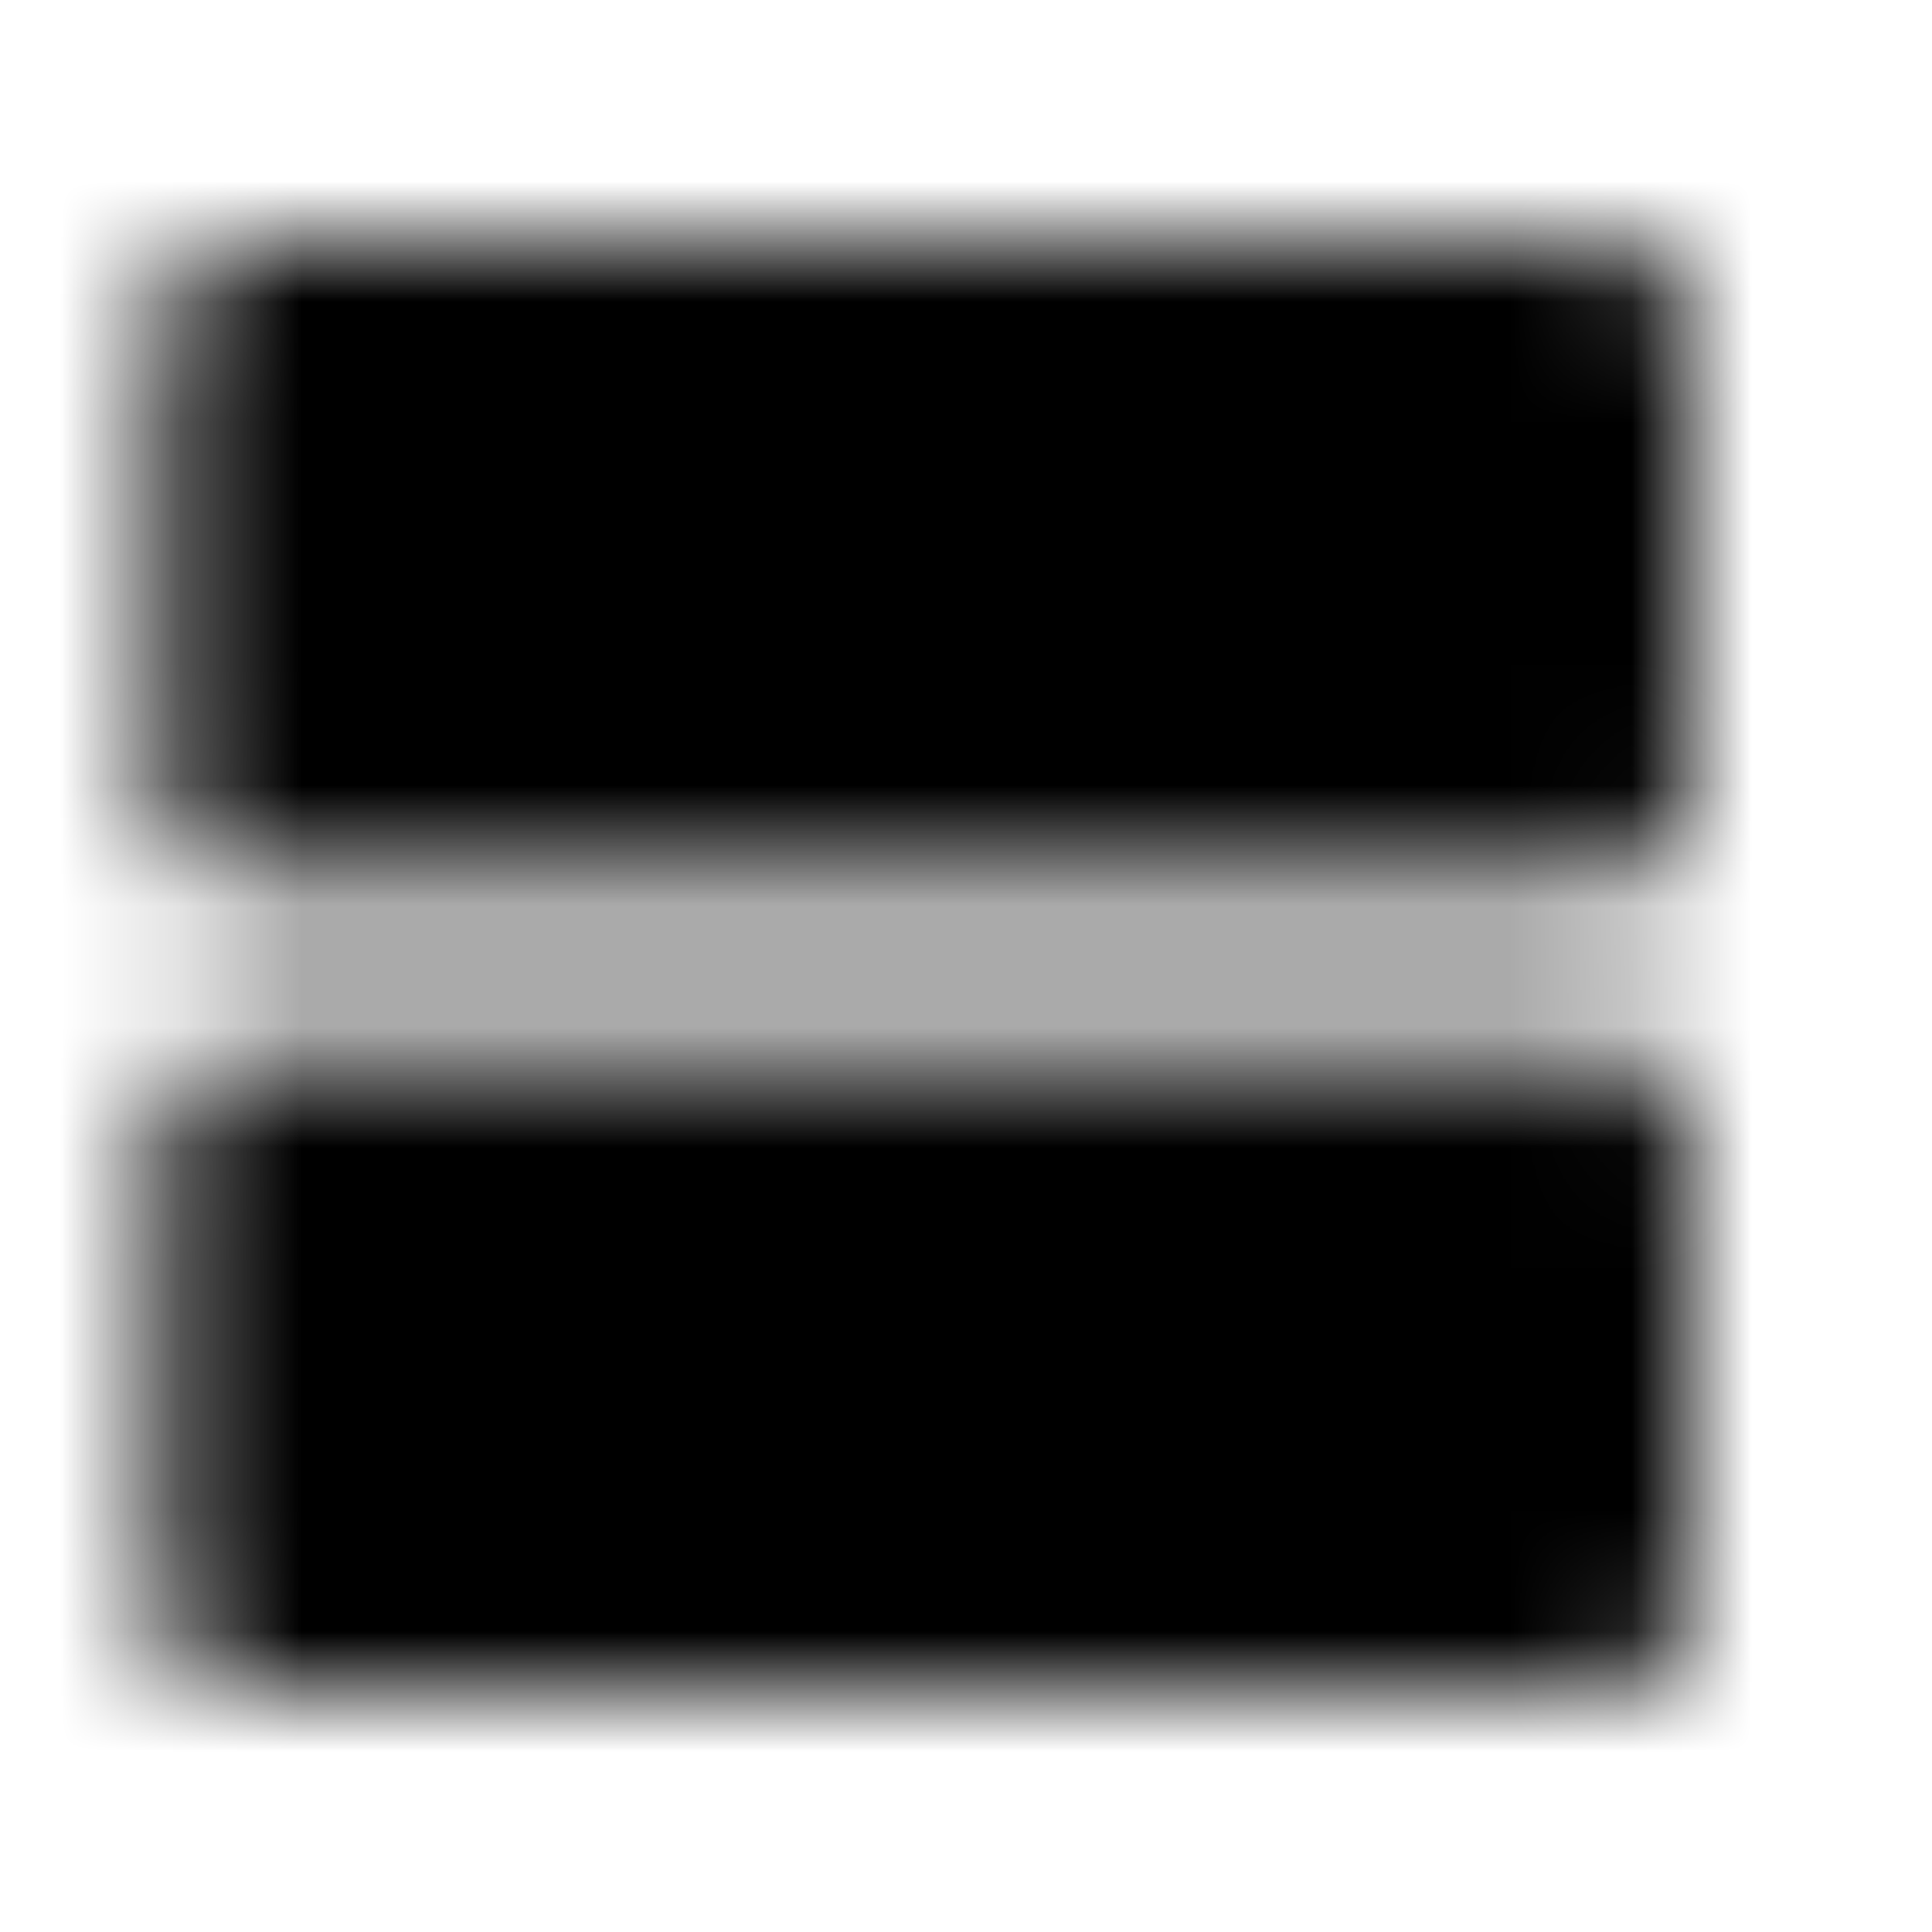 <svg xmlns="http://www.w3.org/2000/svg" xmlns:xlink="http://www.w3.org/1999/xlink" width="16" height="16" viewBox="0 0 16 16">
  <defs>
    <path id="view-agenda-a" d="M13.333,8.667 L2,8.667 C1.633,8.667 1.333,8.967 1.333,9.333 L1.333,13.333 C1.333,13.7 1.633,14 2,14 L13.333,14 C13.7,14 14,13.7 14,13.333 L14,9.333 C14,8.967 13.7,8.667 13.333,8.667 Z M13.333,2 L2,2 C1.633,2 1.333,2.3 1.333,2.667 L1.333,6.667 C1.333,7.033 1.633,7.333 2,7.333 L13.333,7.333 C13.7,7.333 14,7.033 14,6.667 L14,2.667 C14,2.3 13.7,2 13.333,2 Z"/>
  </defs>
  <g fill="none" fill-rule="evenodd">
    <mask id="view-agenda-b" fill="#fff">
      <use xlink:href="#view-agenda-a"/>
    </mask>
    <g fill="CurrentColor" mask="url(#view-agenda-b)">
      <rect width="16" height="16"/>
    </g>
  </g>
</svg>

